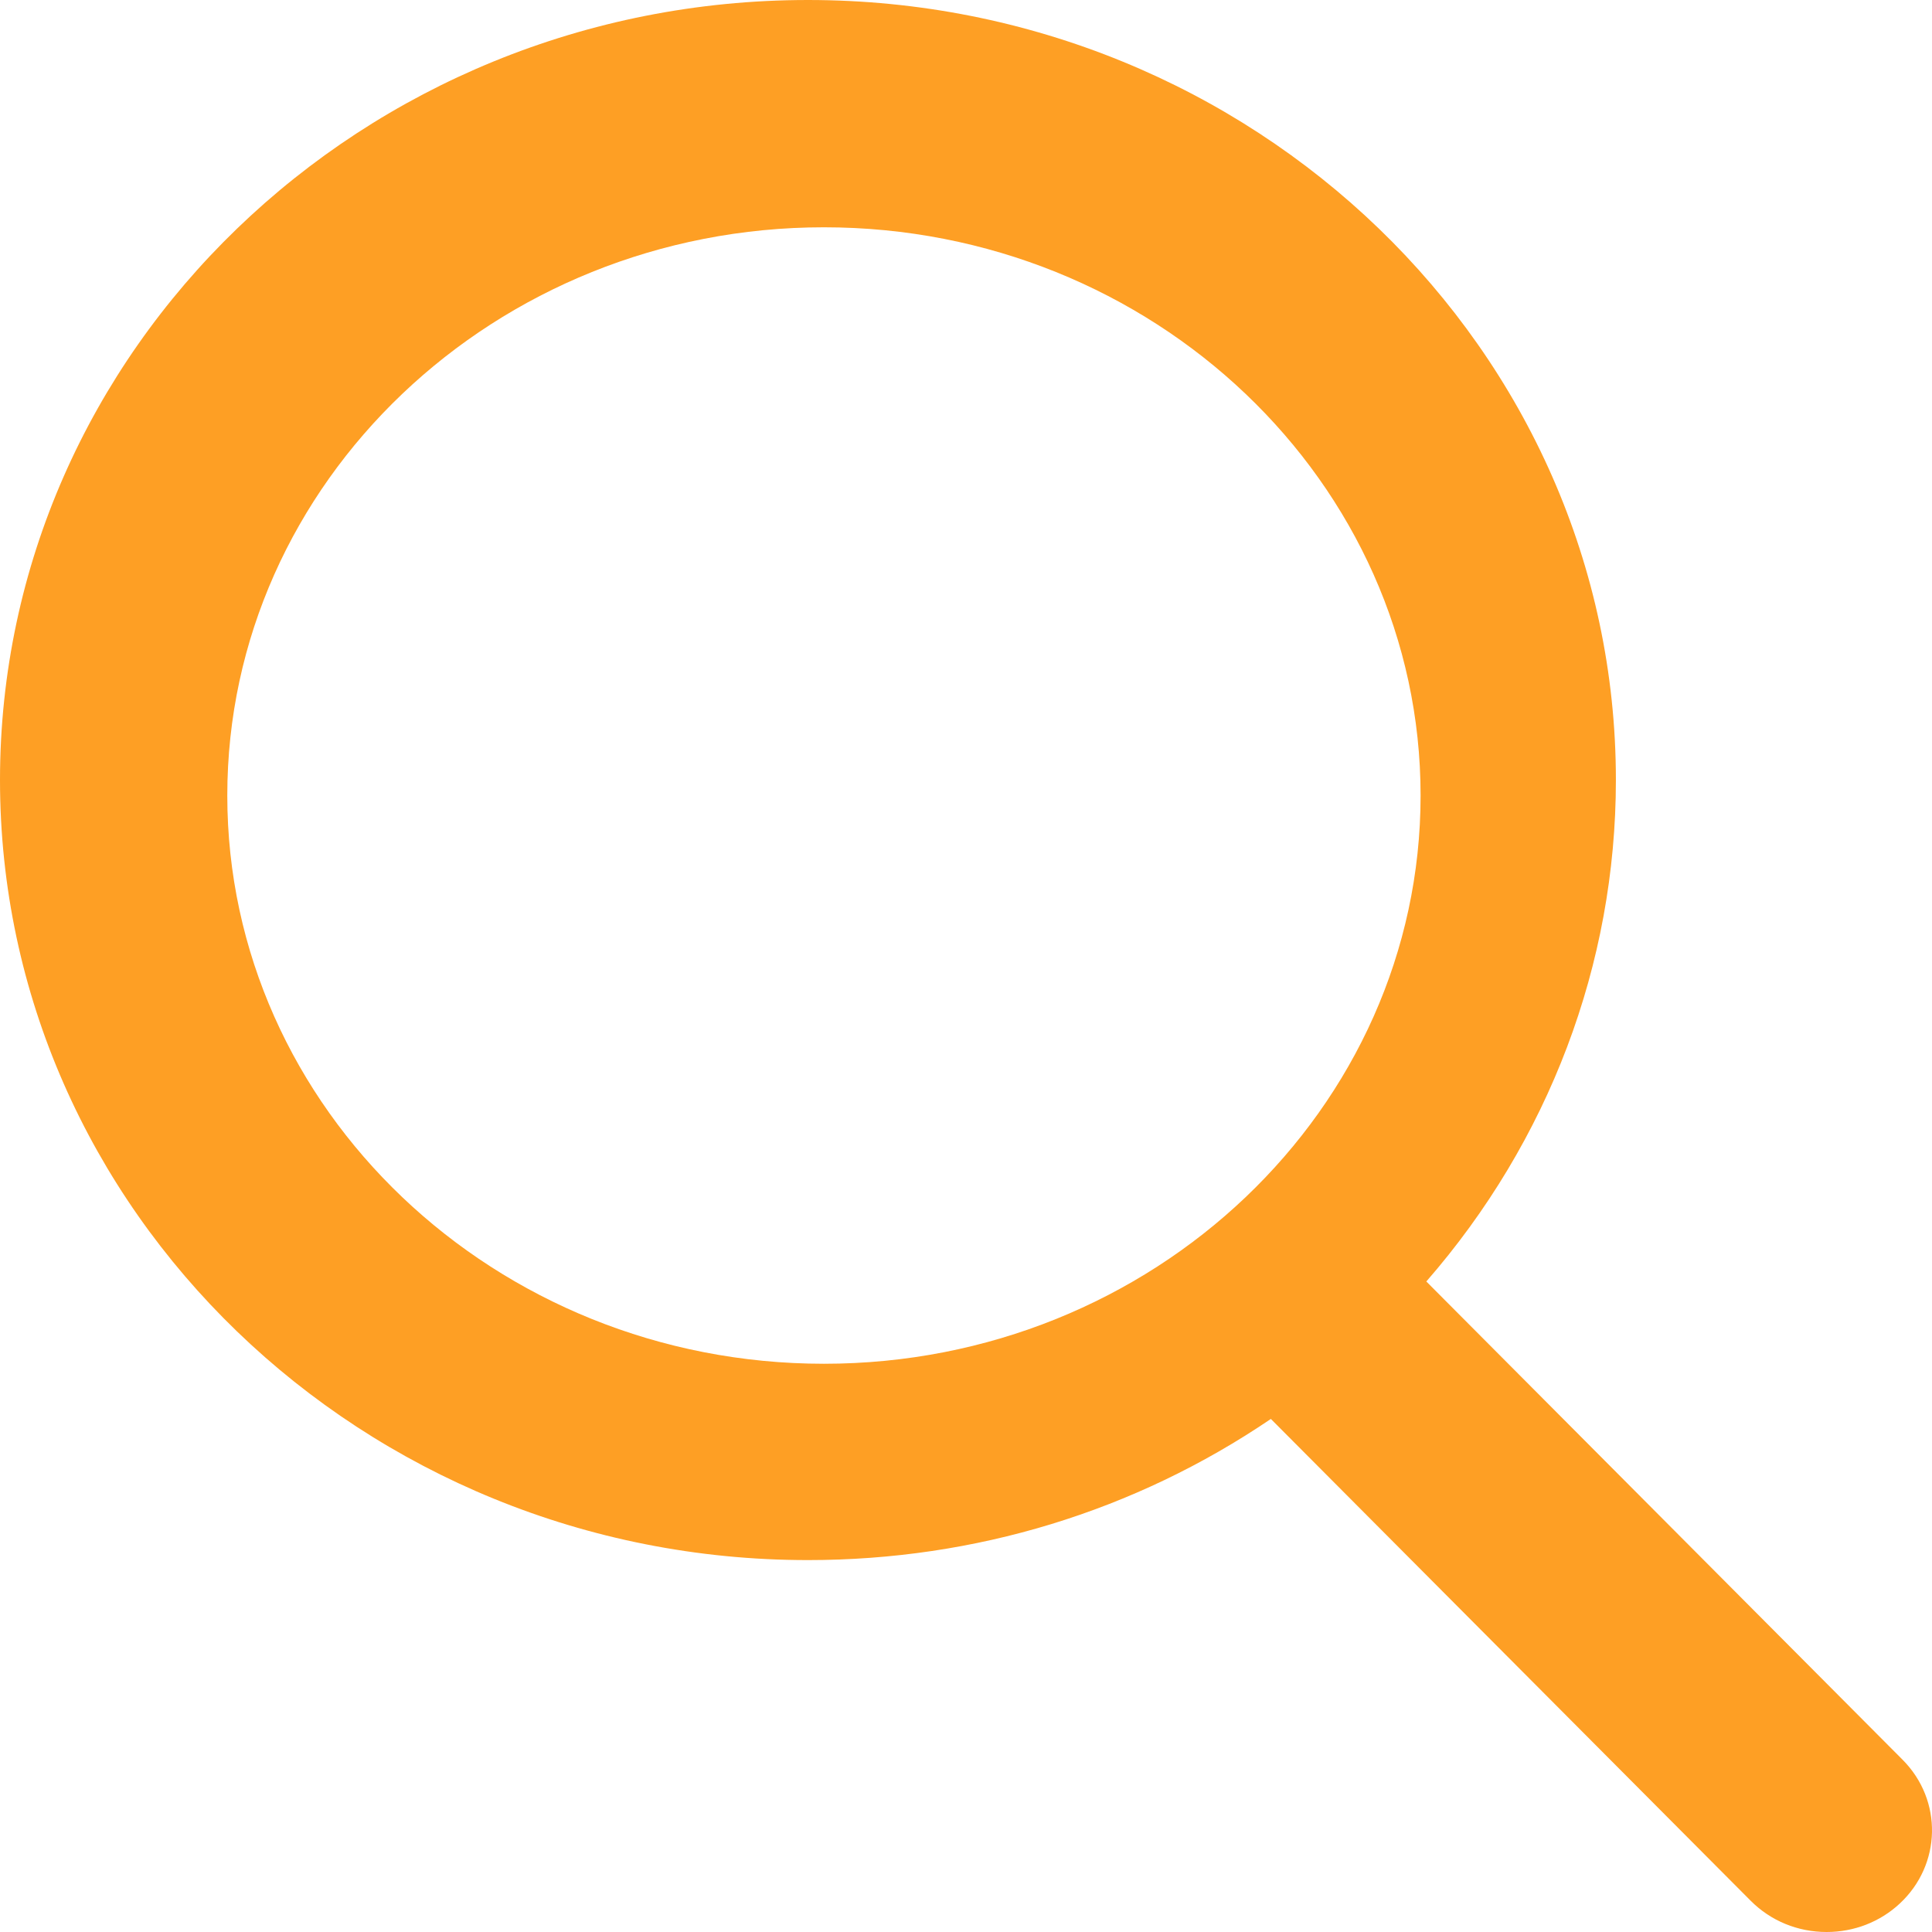 <?xml version="1.0" encoding="UTF-8"?>
<svg width="34px" height="34px" viewBox="0 0 34 34" version="1.1" xmlns="http://www.w3.org/2000/svg" xmlns:xlink="http://www.w3.org/1999/xlink">
    <title>search</title>
    <g id="Page-1" stroke="none" stroke-width="1" fill="none" fill-rule="evenodd">
        <g id="workers-desktop" transform="translate(-532, -552)" fill="#FE9F24" fill-rule="nonzero">
            <g id="search" transform="translate(532, 552)">
                <path d="M33.483,30.969 L25.101,22.552 C27.257,20.079 28.437,16.967 28.437,13.727 C28.437,6.158 22.059,0 14.219,0 C6.379,0 0,6.158 0,13.727 C0,21.297 6.379,27.455 14.219,27.455 C17.162,27.455 19.967,26.598 22.365,24.971 L30.81,33.451 C31.163,33.805 31.638,34 32.146,34 C32.628,34 33.085,33.823 33.432,33.5 C34.169,32.816 34.192,31.681 33.483,30.969 Z M14.5,4 C20.29,4 25,8.486 25,14 C25,19.514 20.29,24 14.5,24 C8.71,24 4,19.514 4,14 C4,8.486 8.71,4 14.5,4 Z" id="Shape"></path>
            </g>
        </g>
    </g>
</svg>